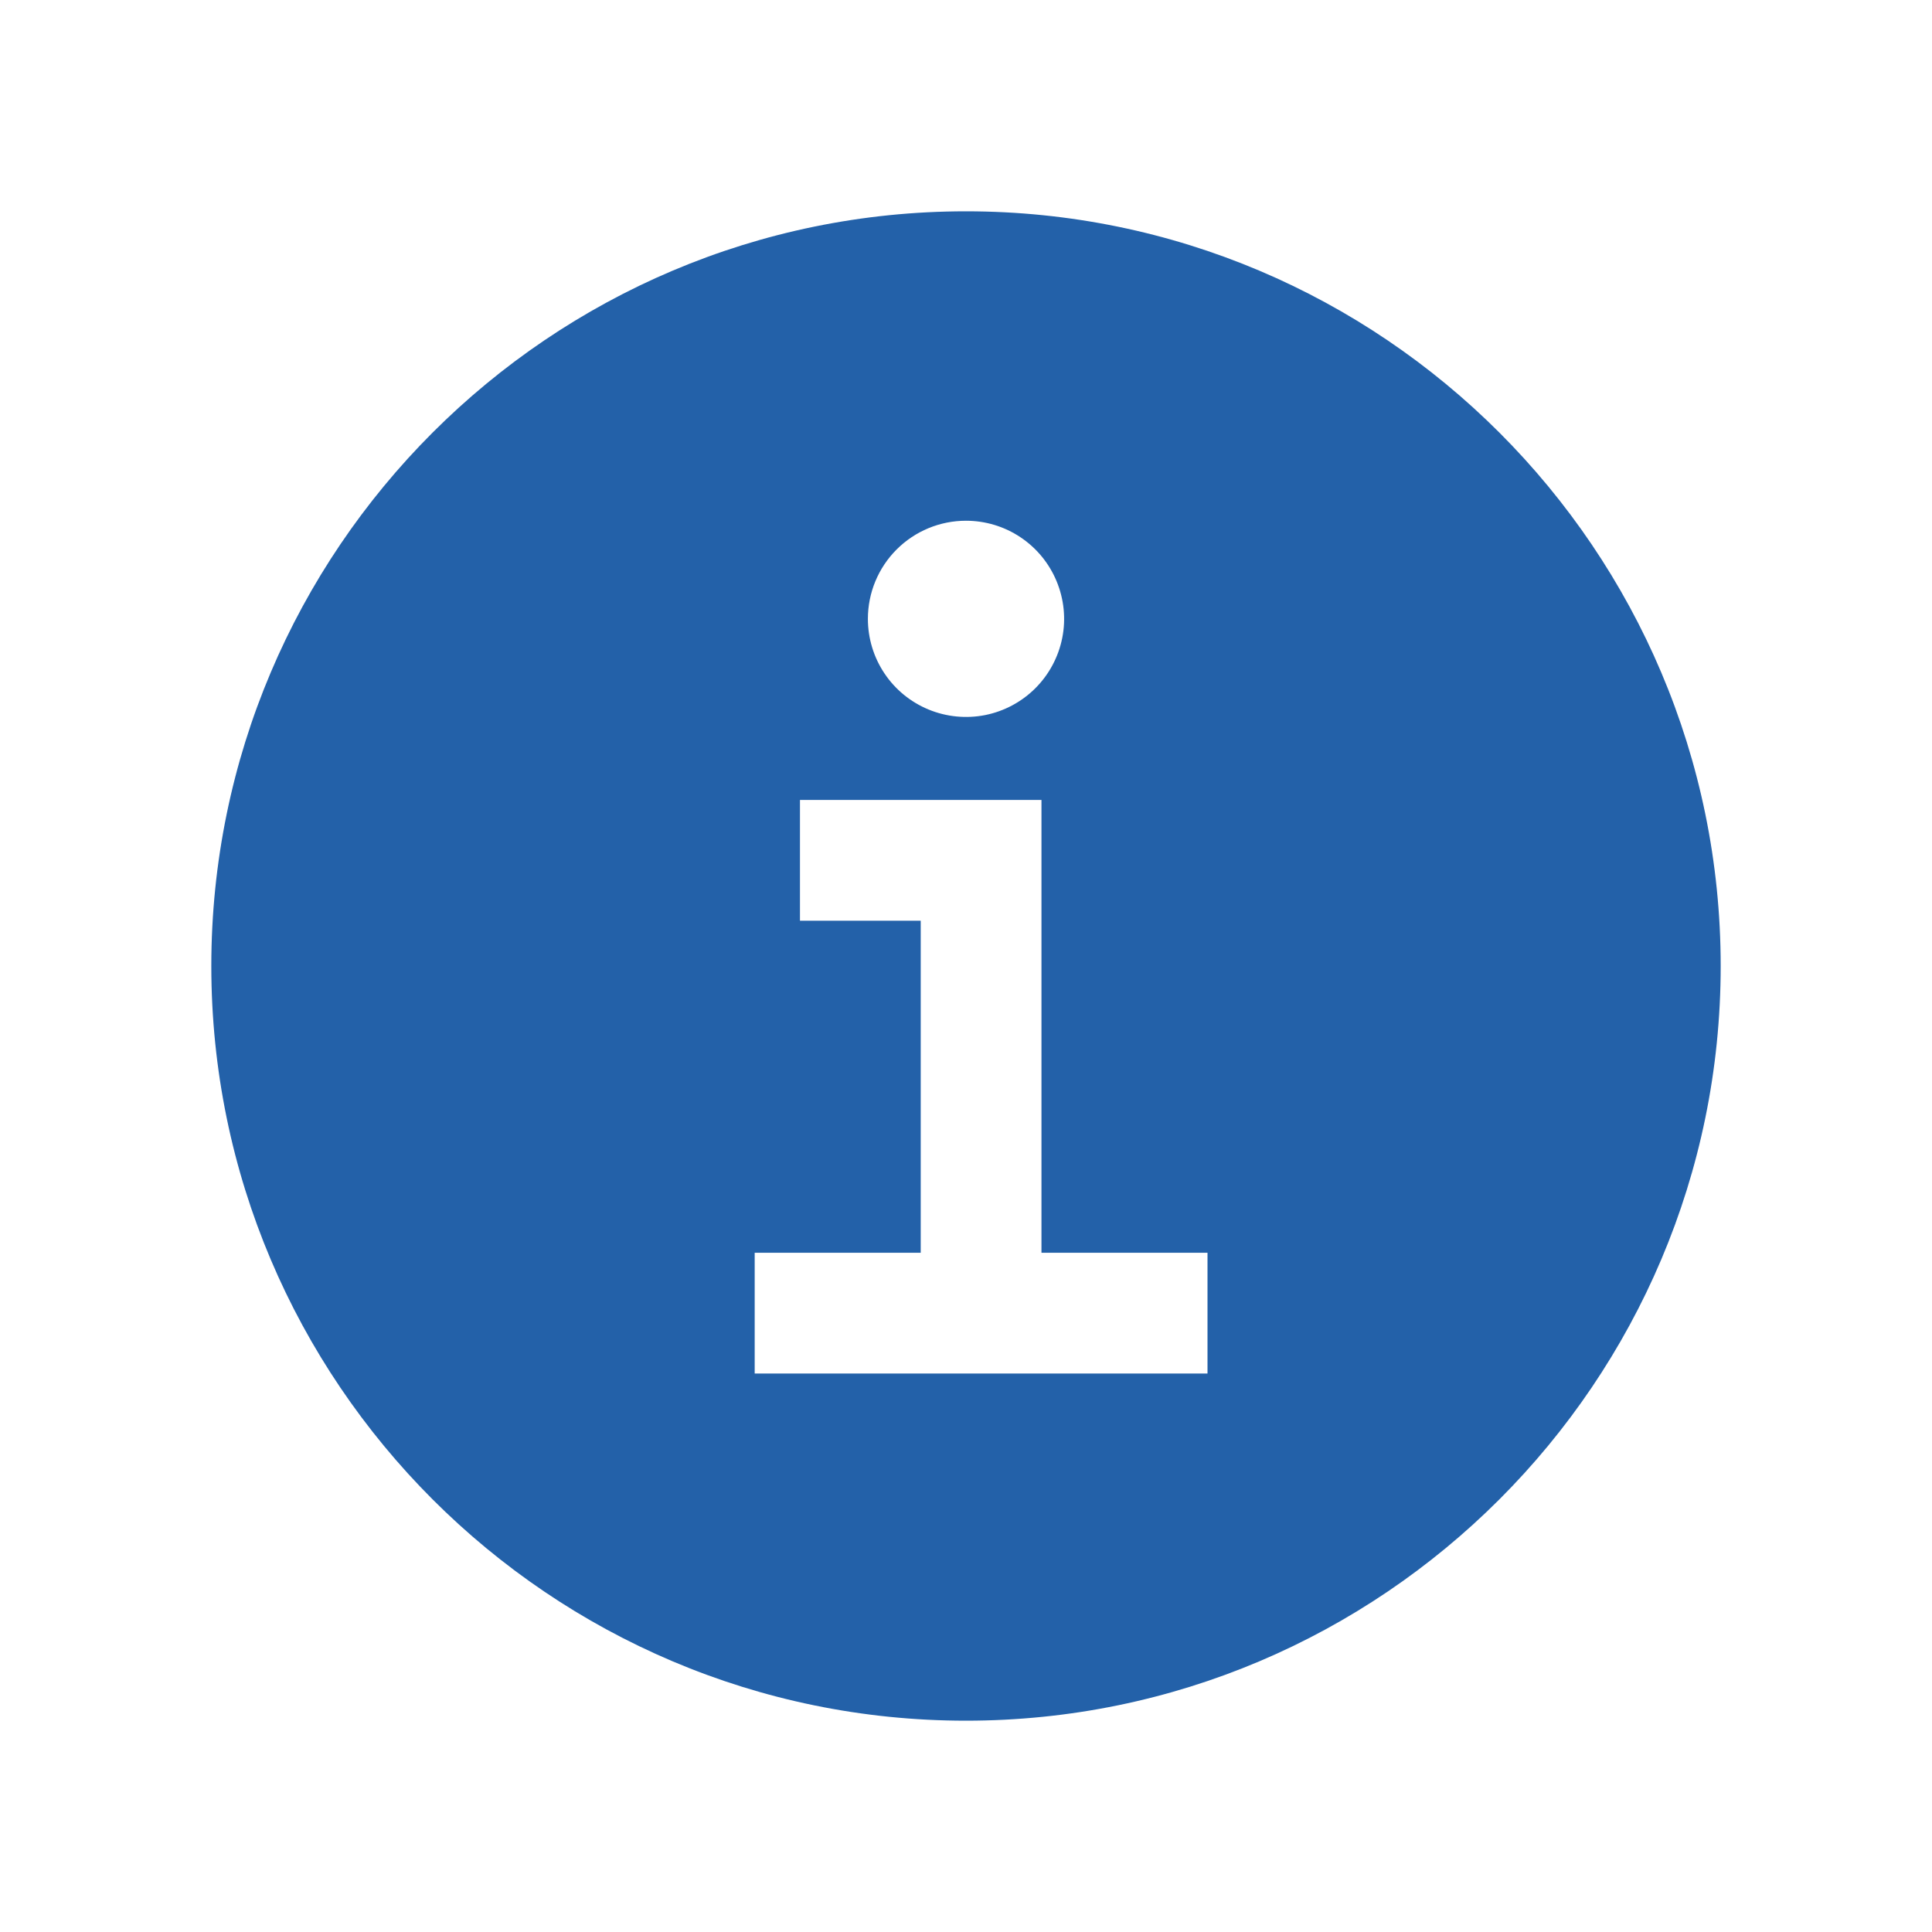 <svg width="32" height="32" viewBox="0 0 32 32" fill="none" xmlns="http://www.w3.org/2000/svg">
<path d="M16 3.5C9.107 3.5 3.5 9.107 3.5 16C3.5 22.892 9.107 28.5 16 28.5C22.892 28.5 28.5 22.892 28.5 16C28.5 9.107 22.892 3.5 16 3.5ZM16 8.625C16.321 8.625 16.636 8.72 16.903 8.899C17.17 9.077 17.378 9.331 17.501 9.628C17.624 9.925 17.657 10.252 17.594 10.567C17.531 10.882 17.376 11.172 17.149 11.399C16.922 11.626 16.632 11.781 16.317 11.844C16.002 11.906 15.675 11.874 15.378 11.751C15.081 11.628 14.827 11.42 14.649 11.153C14.47 10.886 14.375 10.571 14.375 10.25C14.375 9.819 14.546 9.406 14.851 9.101C15.156 8.796 15.569 8.625 16 8.625ZM20 22.75H12.5V20.75H15.25V15.25H13.25V13.25H17.25V20.75H20V22.75Z" fill="#2361A9"/>
</svg>

